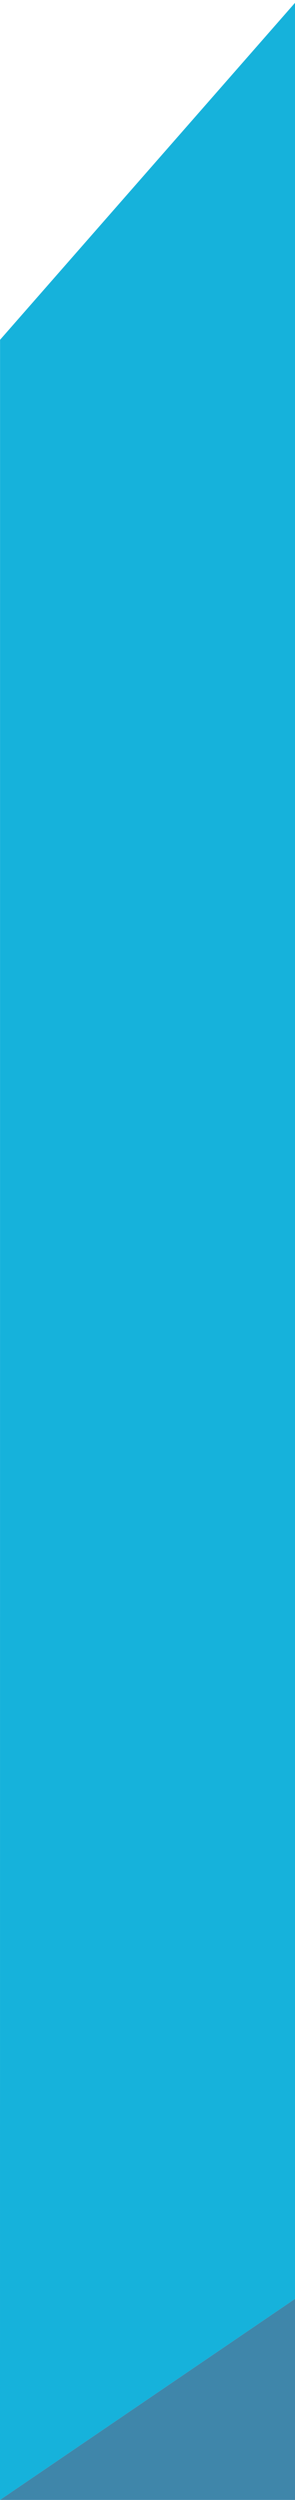 <?xml version="1.0" encoding="UTF-8" standalone="no"?>
<svg
   width="22.251"
   height="188.158"
   viewBox="0 0 22.251 188.158"
   fill="none"
   version="1.1"
   id="svg6764"
   sodipodi:docname="fondo-celeste-1-b.svg"
   inkscape:version="1.1.2 (0a00cf5339, 2022-02-04)"
   xmlns:inkscape="http://www.inkscape.org/namespaces/inkscape"
   xmlns:sodipodi="http://sodipodi.sourceforge.net/DTD/sodipodi-0.dtd"
   xmlns="http://www.w3.org/2000/svg"
   xmlns:svg="http://www.w3.org/2000/svg">
  <sodipodi:namedview
     id="namedview6766"
     pagecolor="#ffffff"
     bordercolor="#000000"
     borderopacity="0.25"
     inkscape:pageshadow="2"
     inkscape:pageopacity="0.0"
     inkscape:pagecheckerboard="0"
     showgrid="false"
     showguides="true"
     inkscape:guide-bbox="true"
     inkscape:zoom="2.2935283"
     inkscape:cx="13.080284"
     inkscape:cy="34.226742"
     inkscape:window-width="1920"
     inkscape:window-height="1016"
     inkscape:window-x="0"
     inkscape:window-y="27"
     inkscape:window-maximized="1"
     inkscape:current-layer="g8">
    <sodipodi:guide
       position="100.968,103.829"
       orientation="1,0"
       id="guide8485" />
    <sodipodi:guide
       position="82.579,15.912"
       orientation="0,-1"
       id="guide8968" />
    <sodipodi:guide
       position="104.156,-0.002"
       orientation="0,-1"
       id="guide8970" />
  </sodipodi:namedview>
  <g
     clip-path="url(#clip0_404_117549)"
     id="g8"
     transform="translate(-1.863,-128.419)">
    <path
       d="M 24.232,128.497 102.834,128.419 V 300.654 L 25.504,300.492 Z"
       fill="#9b82bb"
       id="path2"
       sodipodi:nodetypes="ccccc"
       style="fill:#6ecff5;fill-opacity:1" />
    <path
       d="m 102.834,300.654 -77.33,-0.161 -23.641,16.075 77.882,3e-5 z"
       fill="#512e8d"
       id="path4"
       style="fill:#3f86aa;fill-opacity:1;stroke-width:0.992"
       sodipodi:nodetypes="ccccc" />
    <path
       d="M 24.232,128.497 1.867,153.993 1.863,316.567 25.504,300.492 Z"
       fill="#6a4c9e"
       id="path6"
       sodipodi:nodetypes="ccccc"
       style="fill:#16b2db;fill-opacity:1" />
  </g>
  <mask
     id="mask0_404_117549"
     maskUnits="userSpaceOnUse"
     x="536"
     y="92"
     width="28"
     height="33">
    <path
       d="m 544.533,93.694 10e-4,-5e-4 c 3.565,-1.231 5.882,-1.279 7.557,-0.637 1.671,0.641 2.786,2.002 3.879,3.805 1.06,1.811 3.051,6.641 4.706,11.155 0.826,2.253 1.562,4.414 2.053,6.064 0.245,0.827 0.427,1.517 0.527,2.023 0.051,0.254 0.079,0.451 0.086,0.59 0.003,0.058 0.002,0.099 0,0.125 -0.119,0.134 -0.378,0.346 -0.791,0.627 -0.442,0.301 -1.022,0.656 -1.703,1.045 -1.363,0.777 -3.115,1.682 -4.942,2.548 -1.827,0.865 -3.724,1.689 -5.376,2.307 -1.516,0.566 -2.788,0.944 -3.609,1.04 -0.065,-0.124 -0.158,-0.297 -0.273,-0.513 -0.249,-0.467 -0.604,-1.136 -1.034,-1.946 -0.858,-1.62 -2.009,-3.802 -3.181,-6.052 -1.173,-2.25 -2.366,-4.567 -3.307,-6.456 -0.471,-0.945 -0.878,-1.781 -1.188,-2.447 -0.312,-0.673 -0.516,-1.152 -0.592,-1.397 -0.698,-2.346 -0.625,-4.717 0.462,-6.788 1.087,-2.071 3.214,-3.894 6.725,-5.093 z m 18.805,23.154 c 0,0 0,-0.001 0.001,-0.003 -0.001,0.002 -0.001,0.003 -0.001,0.003 z"
       fill="#ffffff"
       stroke="#ffffff"
       stroke-width="0.75"
       id="path896" />
  </mask>
  <mask
     id="path-451-inside-1_404_117549"
     fill="#ffffff">
    <path
       d="m 531.002,213.242 c -0.9,0.888 -0.45,1.777 0.45,2.221 z"
       id="path970" />
  </mask>
  <mask
     id="path-459-inside-2_404_117549"
     fill="#ffffff">
    <path
       d="m 503.102,213.687 c -0.9,0.888 -0.45,1.776 0.45,2.22 z"
       id="path993" />
  </mask>
  <mask
     id="mask2_404_117549"
     maskUnits="userSpaceOnUse"
     x="480"
     y="134"
     width="85"
     height="72">
    <path
       d="m 483.986,153.431 v 0 c 0.956,-7.129 3.987,-11.888 6.771,-14.865 1.393,-1.489 2.725,-2.533 3.707,-3.204 0.49,-0.335 0.893,-0.576 1.171,-0.733 0.122,-0.069 0.22,-0.121 0.291,-0.158 0.099,0.034 0.246,0.084 0.438,0.148 0.386,0.129 0.955,0.313 1.691,0.535 1.473,0.445 3.613,1.044 6.288,1.662 5.349,1.236 12.844,2.551 21.423,2.863 h 0.001 c 8.571,0.289 15.162,-0.212 19.613,-0.786 2.226,-0.287 3.917,-0.592 5.054,-0.827 0.568,-0.117 0.998,-0.216 1.287,-0.286 0.144,-0.036 0.253,-0.064 0.327,-0.083 0.009,-0.002 0.017,-0.004 0.025,-0.007 0.046,0.011 0.115,0.028 0.203,0.053 0.19,0.055 0.472,0.152 0.826,0.315 0.707,0.325 1.703,0.917 2.823,1.979 2.238,2.122 4.987,6.138 6.886,13.702 v 0.001 c 1.917,7.543 1.386,19.438 0.362,29.495 -0.511,5.019 -1.143,9.563 -1.647,12.852 -0.252,1.645 -0.472,2.975 -0.629,3.894 -0.079,0.46 -0.142,0.817 -0.185,1.058 -0.008,0.049 -0.016,0.093 -0.023,0.132 -0.065,0.016 -0.144,0.035 -0.237,0.057 -0.317,0.076 -0.8,0.185 -1.458,0.32 -1.317,0.27 -3.336,0.642 -6.139,1.049 -5.606,0.813 -14.345,1.767 -26.866,2.322 -12.502,0.531 -23.974,-0.62 -32.322,-1.905 -4.173,-0.643 -7.564,-1.318 -9.911,-1.833 -1.173,-0.258 -2.085,-0.475 -2.703,-0.627 -0.265,-0.066 -0.476,-0.119 -0.631,-0.159 l 10e-4,-0.004 c 0.022,-0.209 0.055,-0.513 0.095,-0.891 0.081,-0.754 0.19,-1.803 0.308,-2.978 0.237,-2.348 0.507,-5.207 0.643,-7.234 v -0.001 c 0.06,-0.903 0.121,-2.445 0.202,-4.454 0.285,-7.142 0.807,-20.184 2.315,-31.402 z"
       fill="#ffffff"
       stroke="#ffffff"
       stroke-width="0.75"
       id="path1014" />
  </mask>
  <mask
     id="mask3_404_117549"
     maskUnits="userSpaceOnUse"
     x="492"
     y="86"
     width="67"
     height="54">
    <path
       d="m 520.725,101.075 v 0 c 1.343,0.38 3.293,0.552 5.459,0.593 2.174,0.042 4.596,-0.049 6.898,-0.208 2.303,-0.159 4.491,-0.386 6.198,-0.618 0.854,-0.117 1.591,-0.235 2.163,-0.346 0.556,-0.109 1.001,-0.22 1.236,-0.333 v 0.001 l 0.009,-0.005 c 0.315,-0.16 0.52,-0.513 0.666,-0.867 0.156,-0.376 0.283,-0.854 0.39,-1.383 0.213,-1.062 0.354,-2.395 0.447,-3.69 0.093,-1.298 0.14,-2.572 0.163,-3.519 0.011,-0.426 0.016,-0.787 0.02,-1.056 0.16,0.055 0.354,0.123 0.575,0.202 0.644,0.231 1.508,0.557 2.393,0.938 0.887,0.383 1.784,0.817 2.499,1.262 0.358,0.223 0.662,0.443 0.893,0.656 0.236,0.216 0.374,0.404 0.435,0.556 0.066,0.168 0.12,0.378 0.183,0.685 0.035,0.169 0.07,0.356 0.111,0.575 0.035,0.183 0.074,0.389 0.12,0.623 0.198,1.014 0.515,2.489 1.148,4.741 0.629,2.259 1.762,3.466 2.82,4.594 0.35,0.373 0.693,0.738 1.006,1.13 0.636,0.795 1.2,1.738 1.564,3.144 0.367,1.414 0.536,3.311 0.357,6.017 v 0 0.008 c -0.008,0.173 -0.105,0.545 -0.329,1.056 -0.218,0.498 -0.54,1.092 -0.965,1.699 -0.852,1.218 -2.093,2.456 -3.689,3.086 l -0.218,0.086 -0.018,0.233 c -0.247,3.17 -0.641,7.118 -0.972,10.276 -0.166,1.579 -0.317,2.959 -0.426,3.944 -0.054,0.493 -0.098,0.887 -0.129,1.158 l -0.024,0.212 c -0.019,0.009 -0.039,0.018 -0.062,0.027 -0.169,0.074 -0.435,0.18 -0.811,0.306 -0.751,0.253 -1.943,0.588 -3.681,0.901 -3.478,0.627 -9.143,1.17 -17.851,0.816 -8.688,-0.354 -16.974,-1.44 -23.091,-2.438 -3.057,-0.498 -5.571,-0.975 -7.32,-1.327 -0.875,-0.176 -1.558,-0.32 -2.022,-0.421 -0.194,-0.042 -0.349,-0.076 -0.465,-0.102 -0.007,-0.044 -0.016,-0.095 -0.025,-0.151 -0.044,-0.261 -0.107,-0.644 -0.187,-1.134 -0.159,-0.979 -0.382,-2.383 -0.64,-4.082 -0.515,-3.399 -1.165,-7.976 -1.707,-12.694 -0.543,-4.72 -0.976,-9.572 -1.058,-13.522 -0.041,-1.976 0.007,-3.716 0.169,-5.097 0.081,-0.69 0.191,-1.283 0.329,-1.766 0.14,-0.487 0.303,-0.84 0.479,-1.071 1.691,-2.182 4.751,-3.884 7.8,-5.15 2.691,-1.118 5.321,-1.877 6.892,-2.33 0.091,-0.026 0.179,-0.052 0.263,-0.076 0.044,0.078 0.097,0.172 0.159,0.281 0.197,0.346 0.484,0.842 0.844,1.441 0.72,1.198 1.735,2.812 2.912,4.474 1.176,1.66 2.52,3.375 3.898,4.771 1.369,1.386 2.812,2.5 4.192,2.894 z"
       fill="#ffffff"
       stroke="#ffffff"
       stroke-width="0.75"
       id="path1091" />
  </mask>
  <mask
     id="path-624-inside-9_404_117549"
     fill="#ffffff">
    <path
       d="m 536.851,107.552 c -0.3,0 -0.45,0 -0.45,0 0,0 -4.05,-2.22 -8.1,-4.441 -5.4,-3.256 -9,-5.624 -10.8,-7.104 -2.25,-2.22 -4.05,-3.997 -5.4,-5.773 -1.35,-2.22 -1.8,-3.108 -1.8,-4.441 0,-0.296 0,-0.445 0,-0.445 l 0.9,-0.443 c 0.3,0 0.45,0 0.45,0 0,0.296 0,0.592 0,0.888 0.45,1.332 1.35,3.997 6.75,8.882 4.05,3.553 16.2,10.214 18,11.102 0.9,-0.888 2.7,-3.109 4.05,-5.773 1.2,-2.072 1.95,-3.997 2.25,-5.773 0.3,-2.368 -0.15,-4.44 -1.35,-6.217 0,-0.296 0,-0.445 0,-0.445 0.45,0 1.35,0.445 1.35,0.445 0,0 0.15,0 0.45,0 0.9,2.22 1.35,3.996 0.9,6.217 -0.3,2.072 -1.05,4.293 -2.25,6.661 -1.8,3.553 -4.5,6.218 -4.5,6.218 z"
       id="path1370" />
  </mask>
  <mask
     id="path-626-inside-10_404_117549"
     fill="#ffffff">
    <path
       fill-rule="evenodd"
       clip-rule="evenodd"
       d="m 511.651,84.46 c 0,0 0,0.148 0,0.445 0.3,0.296 0.45,0.592 0.45,0.888 0.45,1.332 0.9,3.997 6.75,8.882 3.6,3.108 15.3,9.77 17.55,11.101 0.9,-1.332 2.7,-3.108 4.05,-5.773 0.9,-2.072 1.5,-3.997 1.8,-5.773 0.3,-2.369 -0.15,-4.292 -1.35,-5.772 0,-0.296 0,-0.593 0,-0.889 0.3,0 0.45,0 0.45,0 0.3,0 0.45,0 0.45,0 h 0.9 c 0.3,0 0.45,0.148 0.45,0.445 1.35,2.22 1.35,3.996 0.9,6.217 0,2.072 -0.6,4.293 -1.8,6.661 -2.25,3.553 -4.5,6.217 -4.95,6.661 h -0.45 c 0,0.296 0,0.445 0,0.445 -0.3,0 -0.45,0 -0.45,0 l -0.45,-0.445 c 0,0 -3.6,-1.776 -7.65,-4.44 -5.4,-2.961 -9,-5.329 -10.8,-7.105 -2.25,-1.776 -4.05,-3.997 -5.4,-5.773 -1.35,-2.22 -2.25,-3.109 -2.25,-4.441 0,-0.296 0.15,-0.445 0.45,-0.445 l 0.9,-0.888 c 0,0 0.15,0 0.45,0 z m -1.35,1.333 c 0,1.332 0.9,2.22 2.25,3.996 1.35,1.776 3.15,3.997 4.95,5.773 1.8,1.776 5.55,4.145 11.25,7.106 4.05,2.665 7.65,4.441 7.65,4.441 l 0.45,0.443 v -0.443 c 0,0 2.7,-2.665 4.5,-6.218 1.2,-2.368 1.95,-4.589 2.25,-6.661 0.45,-2.22 0.45,-3.996 -0.9,-6.217 h -1.35 c 1.2,1.776 1.65,3.848 1.35,6.217 -0.3,1.776 -0.9,3.849 -1.8,6.218 -1.8,2.664 -3.6,4.885 -4.5,5.773 -2.25,-1.332 -14.4,-7.994 -18,-11.102 -6.75,-6.217 -6.75,-8.882 -7.2,-10.214 z"
       id="path1377" />
  </mask>
  <mask
     id="mask4_404_117549"
     maskUnits="userSpaceOnUse"
     x="499"
     y="33"
     width="48"
     height="35">
    <path
       d="m 510.121,49.422 -0.343,-0.151 -0.001,10e-5 v 5e-4 l -10e-4,0.002 -0.004,0.009 -0.014,0.034 -0.058,0.131 c -0.05,0.114 -0.124,0.281 -0.215,0.488 -0.184,0.415 -0.441,0.997 -0.736,1.659 -0.591,1.326 -1.332,2.978 -1.938,4.286 v 0 l -0.003,0.005 c -0.593,1.329 -1.307,3.366 -1.869,5.059 -0.282,0.849 -0.528,1.615 -0.702,2.17 -0.088,0.277 -0.158,0.501 -0.206,0.656 l -0.048,0.156 -2.517,2.632 c -0.017,-0.055 -0.036,-0.114 -0.055,-0.175 -0.149,-0.472 -0.348,-1.11 -0.55,-1.777 -0.202,-0.667 -0.406,-1.362 -0.565,-1.946 -0.163,-0.598 -0.268,-1.045 -0.287,-1.24 v -0.002 c -0.039,-0.386 0.04,-0.99 0.143,-1.623 0.02,-0.122 0.041,-0.246 0.061,-0.368 0.031,-0.18 0.06,-0.355 0.085,-0.512 0.04,-0.262 0.073,-0.513 0.073,-0.701 V 58.211 58.207 58.203 58.2 58.196 58.192 58.188 58.184 58.18 58.176 58.172 58.168 58.164 58.16 58.156 58.152 58.148 58.144 58.139 58.135 58.131 58.126 58.122 v -0.004 -0.004 -0.004 -0.004 -0.004 -0.005 -0.004 -0.005 -0.005 -0.005 -0.005 -0.005 -0.005 -0.005 -0.005 -0.005 -0.005 -0.005 -0.005 -0.005 -0.005 -0.005 -0.005 -0.005 -0.005 -0.005 -0.005 -0.005 -0.005 -0.005 -0.005 -0.005 -0.005 -0.005 -0.005 -0.005 -0.005 -0.005 -0.005 -0.005 -0.005 -0.005 -0.005 -0.006 -0.005 -0.006 -0.006 -0.006 -0.006 -0.006 -0.006 -0.006 -0.006 -0.006 -0.006 -0.006 -0.006 -0.006 -0.006 -0.006 -0.006 -0.006 -0.006 -0.006 -0.006 -0.006 -0.006 -0.006 -0.006 -0.006 V 57.746 57.74 57.733 57.727 57.721 57.715 57.709 57.703 57.696 57.69 57.684 57.678 57.671 57.665 57.659 57.652 57.646 57.639 57.633 57.627 57.62 57.614 57.607 57.601 57.594 57.588 57.581 57.575 57.568 57.562 57.555 57.549 57.542 57.535 57.529 57.522 57.515 57.509 57.502 57.495 57.489 57.482 57.475 57.468 57.462 57.455 57.448 57.441 57.435 57.428 57.421 57.414 57.407 57.4 57.394 57.387 57.38 57.373 57.366 v -0.007 -0.007 -0.007 -0.007 -0.007 -0.007 -0.007 -0.007 -0.007 -0.007 -0.007 -0.007 -0.007 -0.007 -0.007 -0.007 -0.007 -0.007 -0.007 -0.007 -0.007 -0.007 V 57.205 57.198 57.191 57.184 57.177 57.169 57.162 57.155 57.148 57.141 57.134 57.127 57.12 57.112 57.105 57.098 57.091 57.084 57.077 57.07 57.062 57.055 57.048 57.041 57.034 57.026 57.019 57.012 57.005 56.998 56.991 56.983 56.976 56.969 56.962 56.955 56.947 56.94 56.933 56.926 56.919 56.912 56.904 56.897 56.89 56.883 56.876 56.868 56.861 56.854 56.847 56.84 56.833 56.825 56.818 56.811 56.804 56.797 56.79 56.783 56.775 56.768 56.761 56.754 56.747 56.74 56.733 56.725 56.718 56.711 56.704 56.697 56.69 v -0.007 -0.007 -0.007 -0.007 -0.007 -0.007 -0.007 -0.007 -0.007 -0.007 -0.007 -0.007 -0.007 -0.007 -0.007 -0.007 -0.007 -0.007 -0.007 -0.007 -0.007 -0.007 -0.007 -0.007 -0.007 -0.007 -0.007 -0.007 -0.007 -0.007 -0.007 -0.007 -0.007 -0.007 -0.007 -0.007 -0.007 -0.007 -0.007 -0.007 -0.007 -0.007 -0.007 -0.007 -0.007 -0.007 -0.007 -0.007 -0.007 -0.007 -0.007 -0.006 -0.007 -0.007 -0.006 -0.006 -0.006 -0.006 -0.006 -0.006 -0.006 -0.006 -0.006 -0.006 -0.006 -0.006 -0.006 -0.006 -0.006 -0.006 -0.006 -0.006 -0.006 -0.006 -0.006 -0.006 -0.006 -0.006 -0.006 -0.006 -0.006 -0.006 -0.006 -0.006 -0.006 -0.006 -0.006 -0.006 -0.006 -0.006 -0.006 -0.006 -0.006 -0.006 -0.006 -0.006 -0.006 -0.006 -0.006 -0.006 -0.006 -0.006 -0.006 -0.006 -0.006 -0.006 -0.006 -0.006 -0.005 -0.005 -0.005 -0.005 -0.005 -0.005 -0.005 -0.005 -0.005 -0.005 -0.005 -0.005 -0.005 -0.005 -0.005 -0.005 -0.005 -0.005 -0.005 -0.005 -0.005 -0.005 -0.005 -0.005 -0.005 -0.005 -0.005 -0.005 -0.005 -0.005 -0.005 -0.005 -0.005 -0.005 -0.005 -0.005 -0.005 -0.005 -0.004 -0.005 -0.004 -0.004 -0.004 -0.004 -0.004 -0.004 -0.004 -0.004 -0.004 -0.004 -0.004 -0.004 -0.004 -0.004 -0.004 -0.004 -0.004 -0.004 -0.004 -0.004 -0.004 -0.004 -0.004 -0.004 -0.004 -0.004 -0.004 -0.004 -0.004 -0.004 -0.004 -0.004 -0.003 -0.004 -0.003 -0.003 -0.003 -0.003 -0.003 -0.003 -0.003 -0.003 -10e-4 l 4.428,-6.074 0.023,-0.032 0.016,-0.036 v -1e-4 l 10e-4,-4e-4 v -0.002 l 0.003,-0.007 0.013,-0.028 0.049,-0.108 c 0.043,-0.095 0.106,-0.232 0.187,-0.405 0.161,-0.345 0.392,-0.83 0.669,-1.384 0.554,-1.112 1.289,-2.495 2.019,-3.609 h 10e-4 l 0.002,-0.004 c 0.677,-1.064 2.218,-2.371 3.82,-3.497 1.598,-1.123 3.173,-2.009 3.866,-2.258 0.403,-0.145 1.151,-0.403 2.057,-0.716 2.375,-0.82 5.839,-2.016 7.053,-2.534 v 1e-4 l 0.008,-0.004 c 1.613,-0.732 6.212,-1.953 10.434,-1.084 0.993,0.204 2.089,0.843 3.203,1.764 1.109,0.917 2.205,2.089 3.196,3.317 0.99,1.227 1.869,2.502 2.544,3.62 0.68,1.126 1.137,2.066 1.303,2.629 v 0 l 0.002,0.006 c 0.366,1.169 0.432,2.323 0.405,3.19 -0.005,0.154 -0.013,0.299 -0.022,0.433 -0.087,-0.127 -0.184,-0.265 -0.288,-0.411 -0.529,-0.741 -1.273,-1.701 -2.124,-2.563 -0.461,-0.479 -1.31,-1.037 -2.392,-1.591 -1.094,-0.559 -2.457,-1.13 -3.97,-1.624 -3.02,-0.986 -6.675,-1.678 -10.008,-1.338 -3.347,0.319 -7.603,2.299 -10.984,4.164 -1.699,0.937 -3.192,1.855 -4.261,2.538 -0.534,0.342 -0.963,0.625 -1.258,0.823 -0.148,0.099 -0.262,0.177 -0.34,0.23 l -0.089,0.061 -0.022,0.016 -0.006,0.004 -0.002,0.001 v 3e-4 c 0,10e-5 -10e-4,10e-5 0.214,0.308 z m 0,0 -0.343,-0.151 0.042,-0.097 0.086,-0.06 z"
       fill="#ffffff"
       stroke="#ffffff"
       stroke-width="0.75"
       id="path1492" />
  </mask>
  <mask
     id="mask5_404_117549"
     maskUnits="userSpaceOnUse"
     x="529"
     y="32"
     width="8"
     height="11">
    <path
       d="m 530.519,38.017 v 10e-5 l 10e-4,-0.01 c 0.098,-0.868 -0.062,-1.821 -0.304,-2.686 -0.195,-0.697 -0.449,-1.354 -0.684,-1.891 0.151,-0.049 0.34,-0.108 0.556,-0.166 0.56,-0.151 1.277,-0.298 1.949,-0.298 0.681,0 1.353,0.184 1.866,0.376 0.254,0.095 0.464,0.19 0.609,0.261 0.039,0.019 0.072,0.036 0.101,0.05 l 0.005,0.014 c 0.035,0.097 0.084,0.236 0.143,0.408 0.119,0.345 0.278,0.819 0.44,1.336 0.328,1.052 0.65,2.229 0.692,2.887 0.041,0.669 -0.147,1.662 -0.361,2.523 -0.105,0.423 -0.213,0.801 -0.295,1.074 -0.007,0.026 -0.015,0.051 -0.022,0.074 -0.138,-0.046 -0.308,-0.1 -0.492,-0.157 -0.472,-0.144 -1.076,-0.309 -1.52,-0.358 l -0.002,-2e-4 c -0.447,-0.046 -1.343,-0.069 -2.109,-0.08 -0.387,-0.006 -0.746,-0.008 -1.009,-0.01 -0.002,0 -0.004,0 -0.006,0 0.028,-0.224 0.066,-0.524 0.11,-0.867 0.096,-0.743 0.22,-1.685 0.332,-2.483 z"
       fill="#ffffff"
       stroke="#ffffff"
       stroke-width="0.75"
       id="path1557" />
  </mask>
  <mask
     id="mask6_404_117549"
     maskUnits="userSpaceOnUse"
     x="483"
     y="90"
     width="28"
     height="33">
    <path
       d="m 501.278,121.666 c -0.04,0.046 -0.069,0.074 -0.088,0.09 -0.171,0.029 -0.511,0.02 -1.03,-0.047 -0.531,-0.068 -1.202,-0.191 -1.971,-0.358 -1.538,-0.333 -3.449,-0.838 -5.388,-1.424 -1.939,-0.587 -3.9,-1.252 -5.539,-1.905 -1.499,-0.597 -2.69,-1.169 -3.356,-1.646 0.036,-0.134 0.086,-0.321 0.149,-0.554 0.138,-0.509 0.335,-1.238 0.575,-2.12 0.48,-1.763 1.131,-4.135 1.814,-6.571 0.683,-2.436 1.398,-4.934 2.007,-6.949 0.304,-1.008 0.581,-1.893 0.814,-2.589 0.236,-0.705 0.418,-1.191 0.533,-1.417 v 0 l 10e-4,-0.003 c 1.092,-2.198 2.759,-3.895 4.972,-4.693 2.213,-0.798 5.027,-0.719 8.45,0.742 l 10e-4,3e-4 c 3.476,1.473 5.212,2.991 5.998,4.583 0.784,1.59 0.663,3.336 0.217,5.382 v 0.001 c -0.441,2.047 -2.283,6.933 -4.164,11.356 -0.937,2.206 -1.879,4.282 -2.651,5.815 -0.387,0.768 -0.728,1.392 -1.002,1.825 -0.138,0.218 -0.252,0.378 -0.342,0.482 z m -0.101,0.101 c -0.003,0.002 -0.004,0.002 -0.003,0.002 0,0 0.001,-0.001 0.003,-0.002 z"
       fill="#ffffff"
       stroke="#ffffff"
       stroke-width="0.75"
       id="path1620" />
  </mask>
  <mask
     id="mask8_404_117549"
     maskUnits="userSpaceOnUse"
     x="669"
     y="184"
     width="84"
     height="79">
    <path
       d="m 733.322,184.11 c 1.215,0.666 22.365,16.077 18.135,71.897 0,0 -38.565,14.699 -81.405,0 0,0 -5.76,-48.182 15.525,-68.698 0,0 35.955,4.395 47.745,-3.199 z"
       fill="#ffffff"
       id="path3370" />
  </mask>
  <mask
     id="mask9_404_117549"
     maskUnits="userSpaceOnUse"
     x="530"
     y="125"
     width="7"
     height="5">
    <path
       d="m 530.641,128.955 c -0.18,-0.045 -0.72,-0.444 -0.54,-0.844 0.135,-0.4 0.945,-2.22 1.845,-2.22 0.9,0 3.96,0.754 5.04,1.598 -1.575,1.732 -2.88,1.954 -6.345,1.466 z"
       fill="#ffffff"
       id="path6645" />
  </mask>
  <mask
     id="mask10_404_117549"
     maskUnits="userSpaceOnUse"
     x="512"
     y="125"
     width="10"
     height="4">
    <path
       d="m 521.644,128.644 c -0.36,-0.533 -2.07,-2.841 -2.07,-2.841 -0.27,-0.178 -5.49,0.088 -7.515,1.865 1.755,1.376 7.515,1.509 9.585,0.976 z"
       fill="#ffffff"
       id="path6660" />
  </mask>
  <mask
     id="mask11_404_117549"
     maskUnits="userSpaceOnUse"
     x="398"
     y="160"
     width="412"
     height="145">
    <path
       d="m 475.535,178.046 c 0.315,4.085 -0.18,7.416 -0.18,19.717 0,1.332 1.17,8.215 -2.7,7.771 0,0 -0.54,3.109 0.36,7.15 0.765,3.553 1.305,8.481 -0.36,11.234 -13.905,22.826 -57.285,37.26 -74.655,57.643 8.505,-0.489 16.695,2.842 24.795,5.462 24.255,7.949 49.995,10.036 75.51,11.768 32.22,2.131 64.47,3.715 96.75,4.752 21.825,0.71 43.695,1.154 65.385,-1.022 35.37,-3.552 70.02,-14.077 101.115,-31.13 9.495,-5.24 19.799,-13.056 19.349,-23.803 12.15,-7.904 22.23,-18.917 28.305,-32.018 -6.435,-0.488 -9.135,-8.171 -10.35,-14.388 -1.98,-10.48 -2.069,-18.163 -4.094,-28.643 l -5.041,-11.769 c -1.215,-0.31 -4.409,1.022 -5.669,1.244 -44.865,8.038 -90.225,13.412 -135.765,16.121 -39.96,2.353 -80.01,-5.907 -120.015,-4.886 -42.39,1.022 -84.105,9.992 -125.505,18.918 1.32,-1.036 2.64,-2.087 3.96,-3.153"
       fill="#ffffff"
       id="path6705" />
  </mask>
  <defs
     id="defs6762">
    <linearGradient
       id="paint0_linear_404_117549"
       x1="664.201"
       y1="60.481"
       x2="664.64"
       y2="56.927"
       gradientUnits="userSpaceOnUse">
      <stop
         stop-color="#F0BBA6"
         id="stop6734" />
      <stop
         offset="1"
         stop-color="#F5ADA9"
         id="stop6736" />
    </linearGradient>
    <linearGradient
       id="paint1_linear_404_117549"
       x1="684.003"
       y1="60.037"
       x2="686.214"
       y2="56.901"
       gradientUnits="userSpaceOnUse">
      <stop
         stop-color="#F0BBA6"
         id="stop6739" />
      <stop
         offset="1"
         stop-color="#F5ADA9"
         id="stop6741" />
    </linearGradient>
    <radialGradient
       id="paint2_radial_404_117549"
       cx="0"
       cy="0"
       r="1"
       gradientUnits="userSpaceOnUse"
       gradientTransform="matrix(6.75,0,0,6.662,579.603,117.32)">
      <stop
         stop-color="#F190BA"
         id="stop6744" />
      <stop
         offset="1"
         stop-color="white"
         id="stop6746" />
    </radialGradient>
    <radialGradient
       id="paint3_radial_404_117549"
       cx="0"
       cy="0"
       r="1"
       gradientUnits="userSpaceOnUse"
       gradientTransform="matrix(4.05,0,0,3.997,598.054,117.321)">
      <stop
         stop-color="#F190BA"
         id="stop6749" />
      <stop
         offset="1"
         stop-color="white"
         id="stop6751" />
    </radialGradient>
    <radialGradient
       id="paint4_radial_404_117549"
       cx="0"
       cy="0"
       r="1"
       gradientUnits="userSpaceOnUse"
       gradientTransform="matrix(4.95,0,0,4.886,598.505,116.877)">
      <stop
         stop-color="#F190BA"
         id="stop6754" />
      <stop
         offset="1"
         stop-color="white"
         id="stop6756" />
    </radialGradient>
    <clipPath
       id="clip0_404_117549">
      <rect
         width="930"
         height="195.395"
         fill="#ffffff"
         transform="translate(0,126.184)"
         id="rect6759"
         x="0"
         y="0" />
    </clipPath>
  </defs>
</svg>
